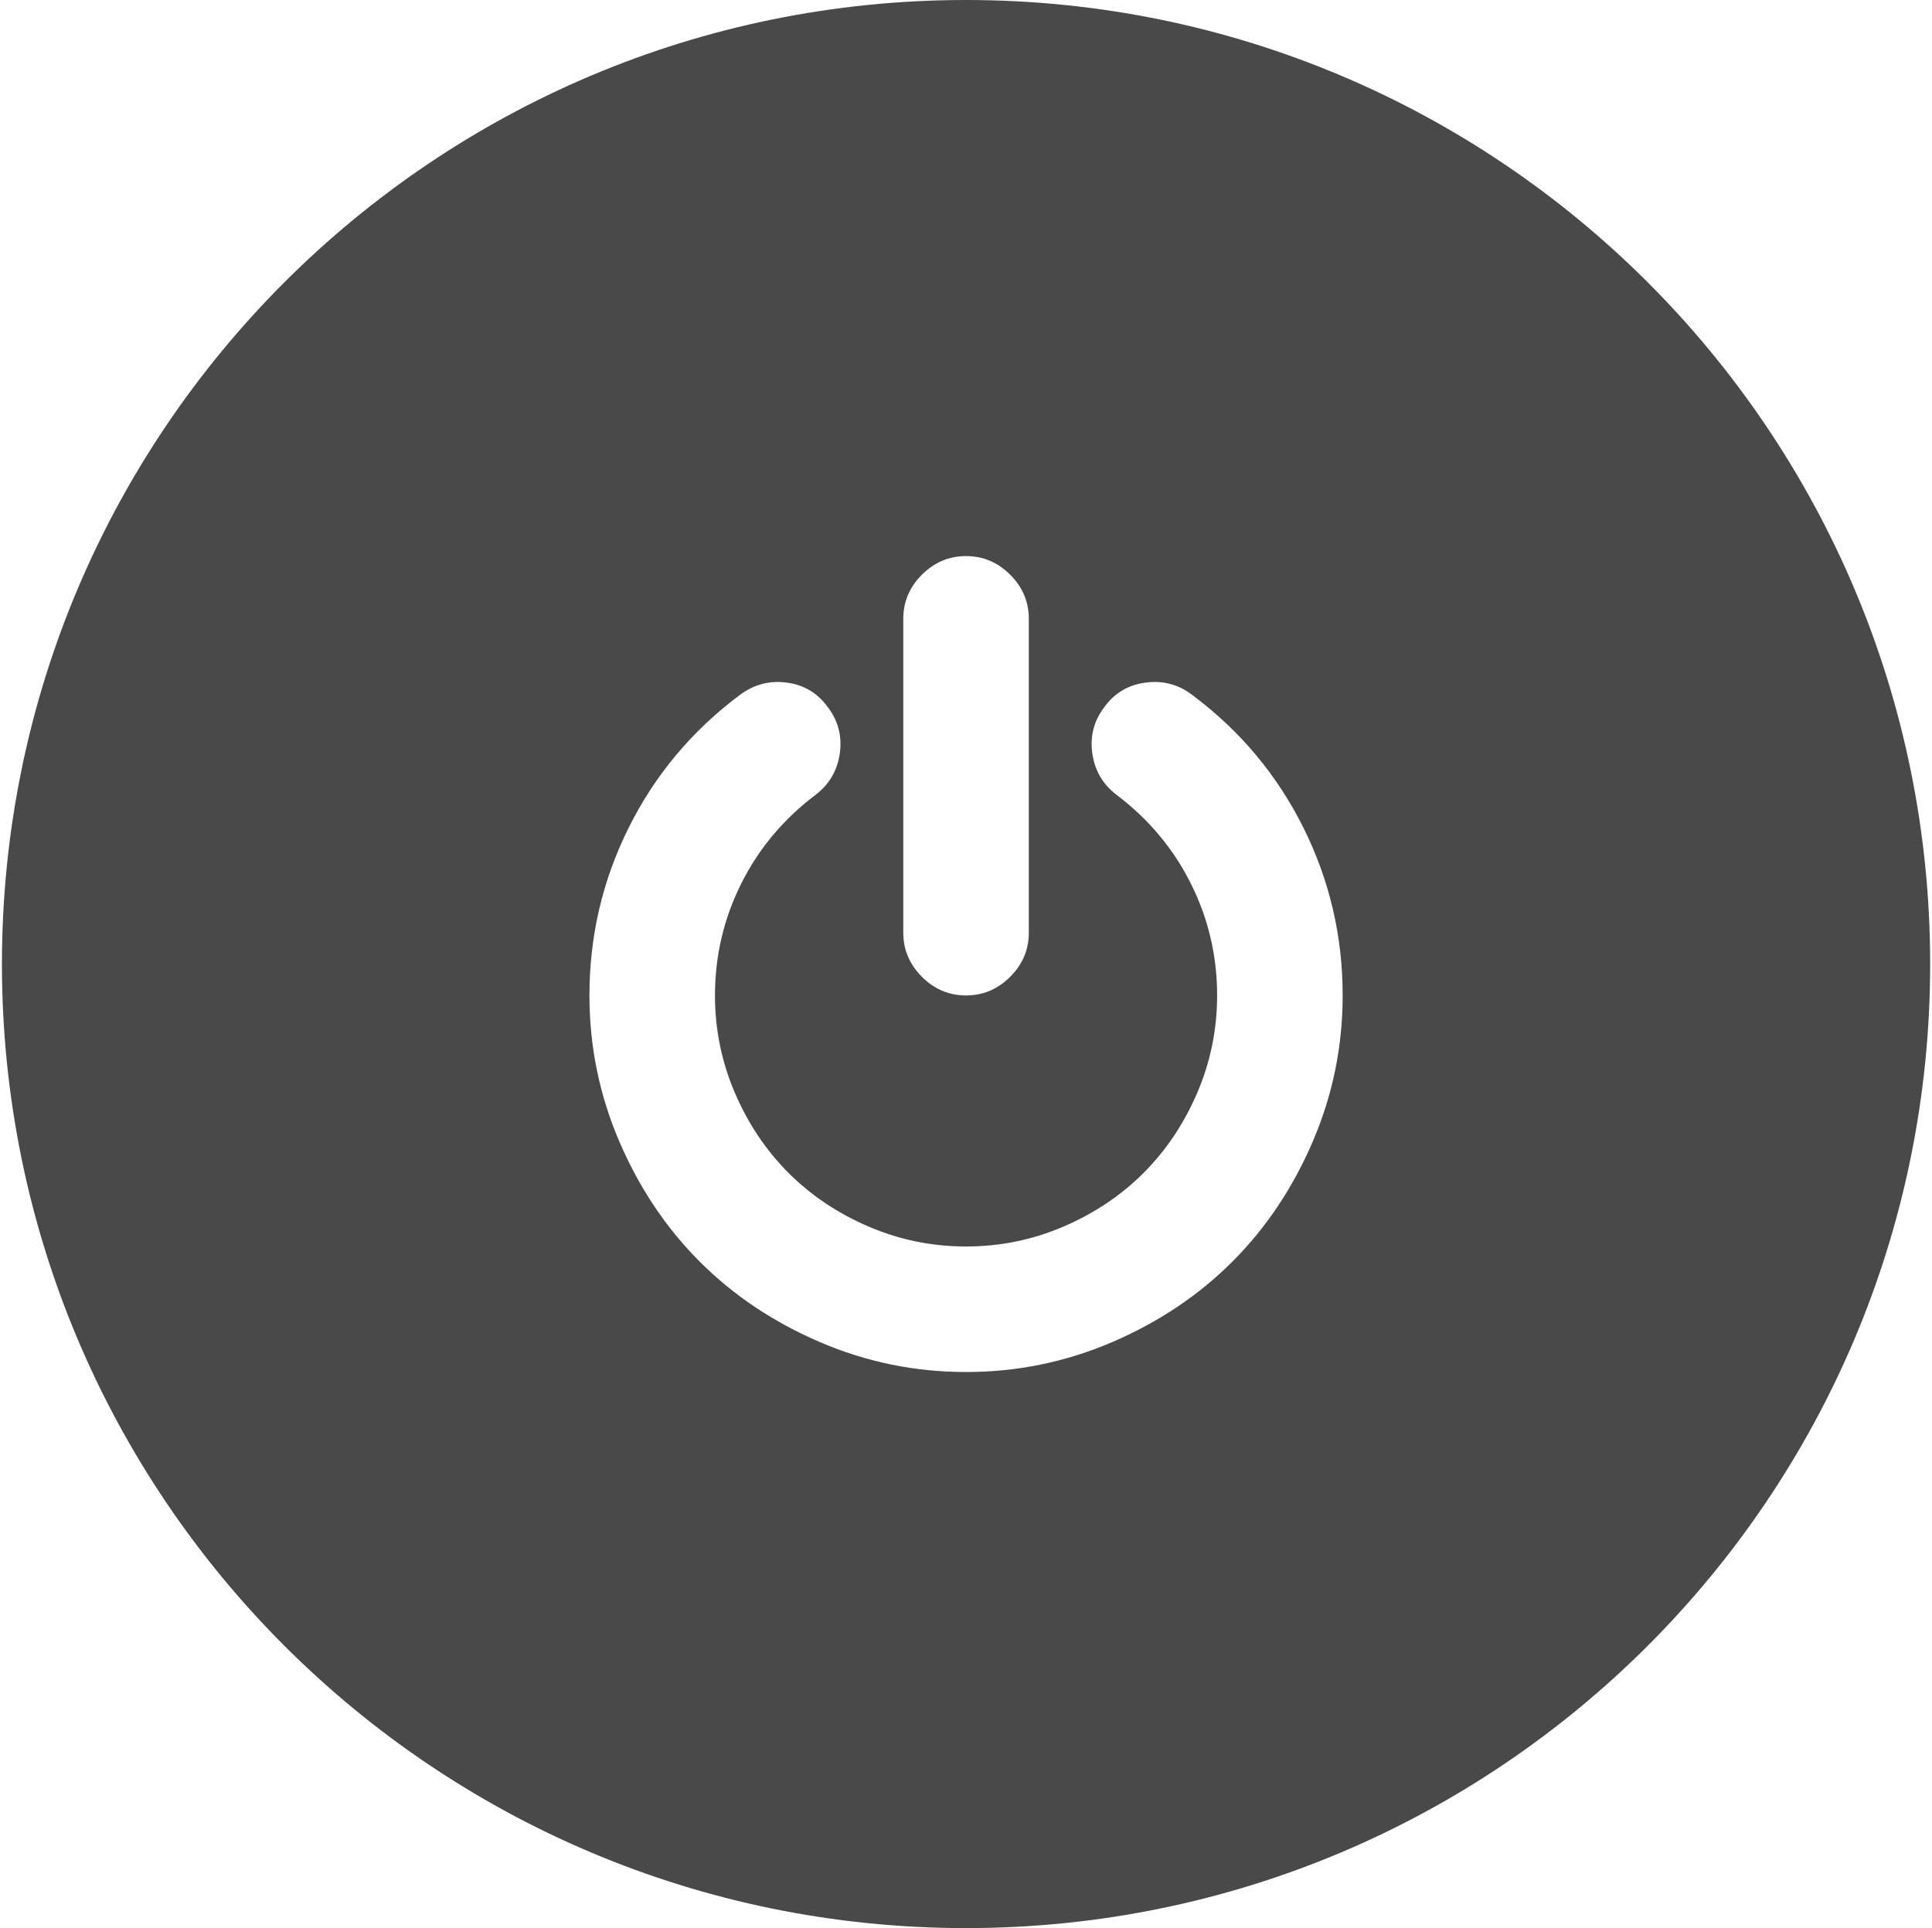 <svg width="513" height="512" viewBox="0 0 513 512" fill="none" xmlns="http://www.w3.org/2000/svg">
<path fill-rule="evenodd" clip-rule="evenodd" d="M256.513 512C397.898 512 512.513 397.385 512.513 256C512.513 114.615 397.898 0 256.513 0C115.128 0 0.513 114.615 0.513 256C0.513 397.385 115.128 512 256.513 512ZM348.57 303.136C353.865 290.809 356.513 277.875 356.513 264.334C356.513 248.535 353.019 233.648 346.031 219.672C339.043 205.697 329.213 193.978 316.539 184.516C312.893 181.738 308.77 180.653 304.169 181.261C299.568 181.868 295.923 184.039 293.232 187.771C290.454 191.417 289.391 195.519 290.042 200.076C290.693 204.633 292.841 208.301 296.487 211.078C304.994 217.502 311.569 225.358 316.214 234.646C320.858 243.934 323.18 253.83 323.18 264.334C323.18 273.361 321.422 281.977 317.906 290.18C314.391 298.383 309.638 305.479 303.648 311.469C297.659 317.459 290.562 322.211 282.359 325.727C274.156 329.242 265.541 331 256.513 331C247.485 331 238.87 329.242 230.667 325.727C222.464 322.211 215.367 317.459 209.378 311.469C203.388 305.479 198.635 298.383 195.12 290.18C191.604 281.977 189.846 273.361 189.846 264.334C189.846 253.83 192.168 243.934 196.812 234.646C201.457 225.358 208.032 217.502 216.539 211.078C220.185 208.301 222.333 204.633 222.984 200.076C223.635 195.519 222.572 191.417 219.794 187.771C217.103 184.039 213.479 181.868 208.922 181.261C204.365 180.653 200.219 181.738 196.487 184.516C183.813 193.978 173.983 205.697 166.995 219.672C160.007 233.648 156.513 248.535 156.513 264.334C156.513 277.875 159.161 290.809 164.456 303.136C169.751 315.462 176.869 326.096 185.81 335.037C194.751 343.978 205.385 351.096 217.711 356.391C230.037 361.686 242.971 364.334 256.513 364.334C270.055 364.334 282.989 361.686 295.315 356.391C307.641 351.096 318.275 343.978 327.216 335.037C336.157 326.096 343.275 315.462 348.57 303.136ZM273.18 247.667V164.334C273.18 159.82 271.53 155.914 268.232 152.615C264.933 149.316 261.027 147.667 256.513 147.667C251.999 147.667 248.093 149.316 244.794 152.615C241.496 155.914 239.846 159.82 239.846 164.334V247.667C239.846 252.181 241.496 256.087 244.794 259.386C248.093 262.684 251.999 264.334 256.513 264.334C261.027 264.334 264.933 262.684 268.232 259.386C271.53 256.087 273.18 252.181 273.18 247.667Z" fill="#4A4949"/>
</svg>
